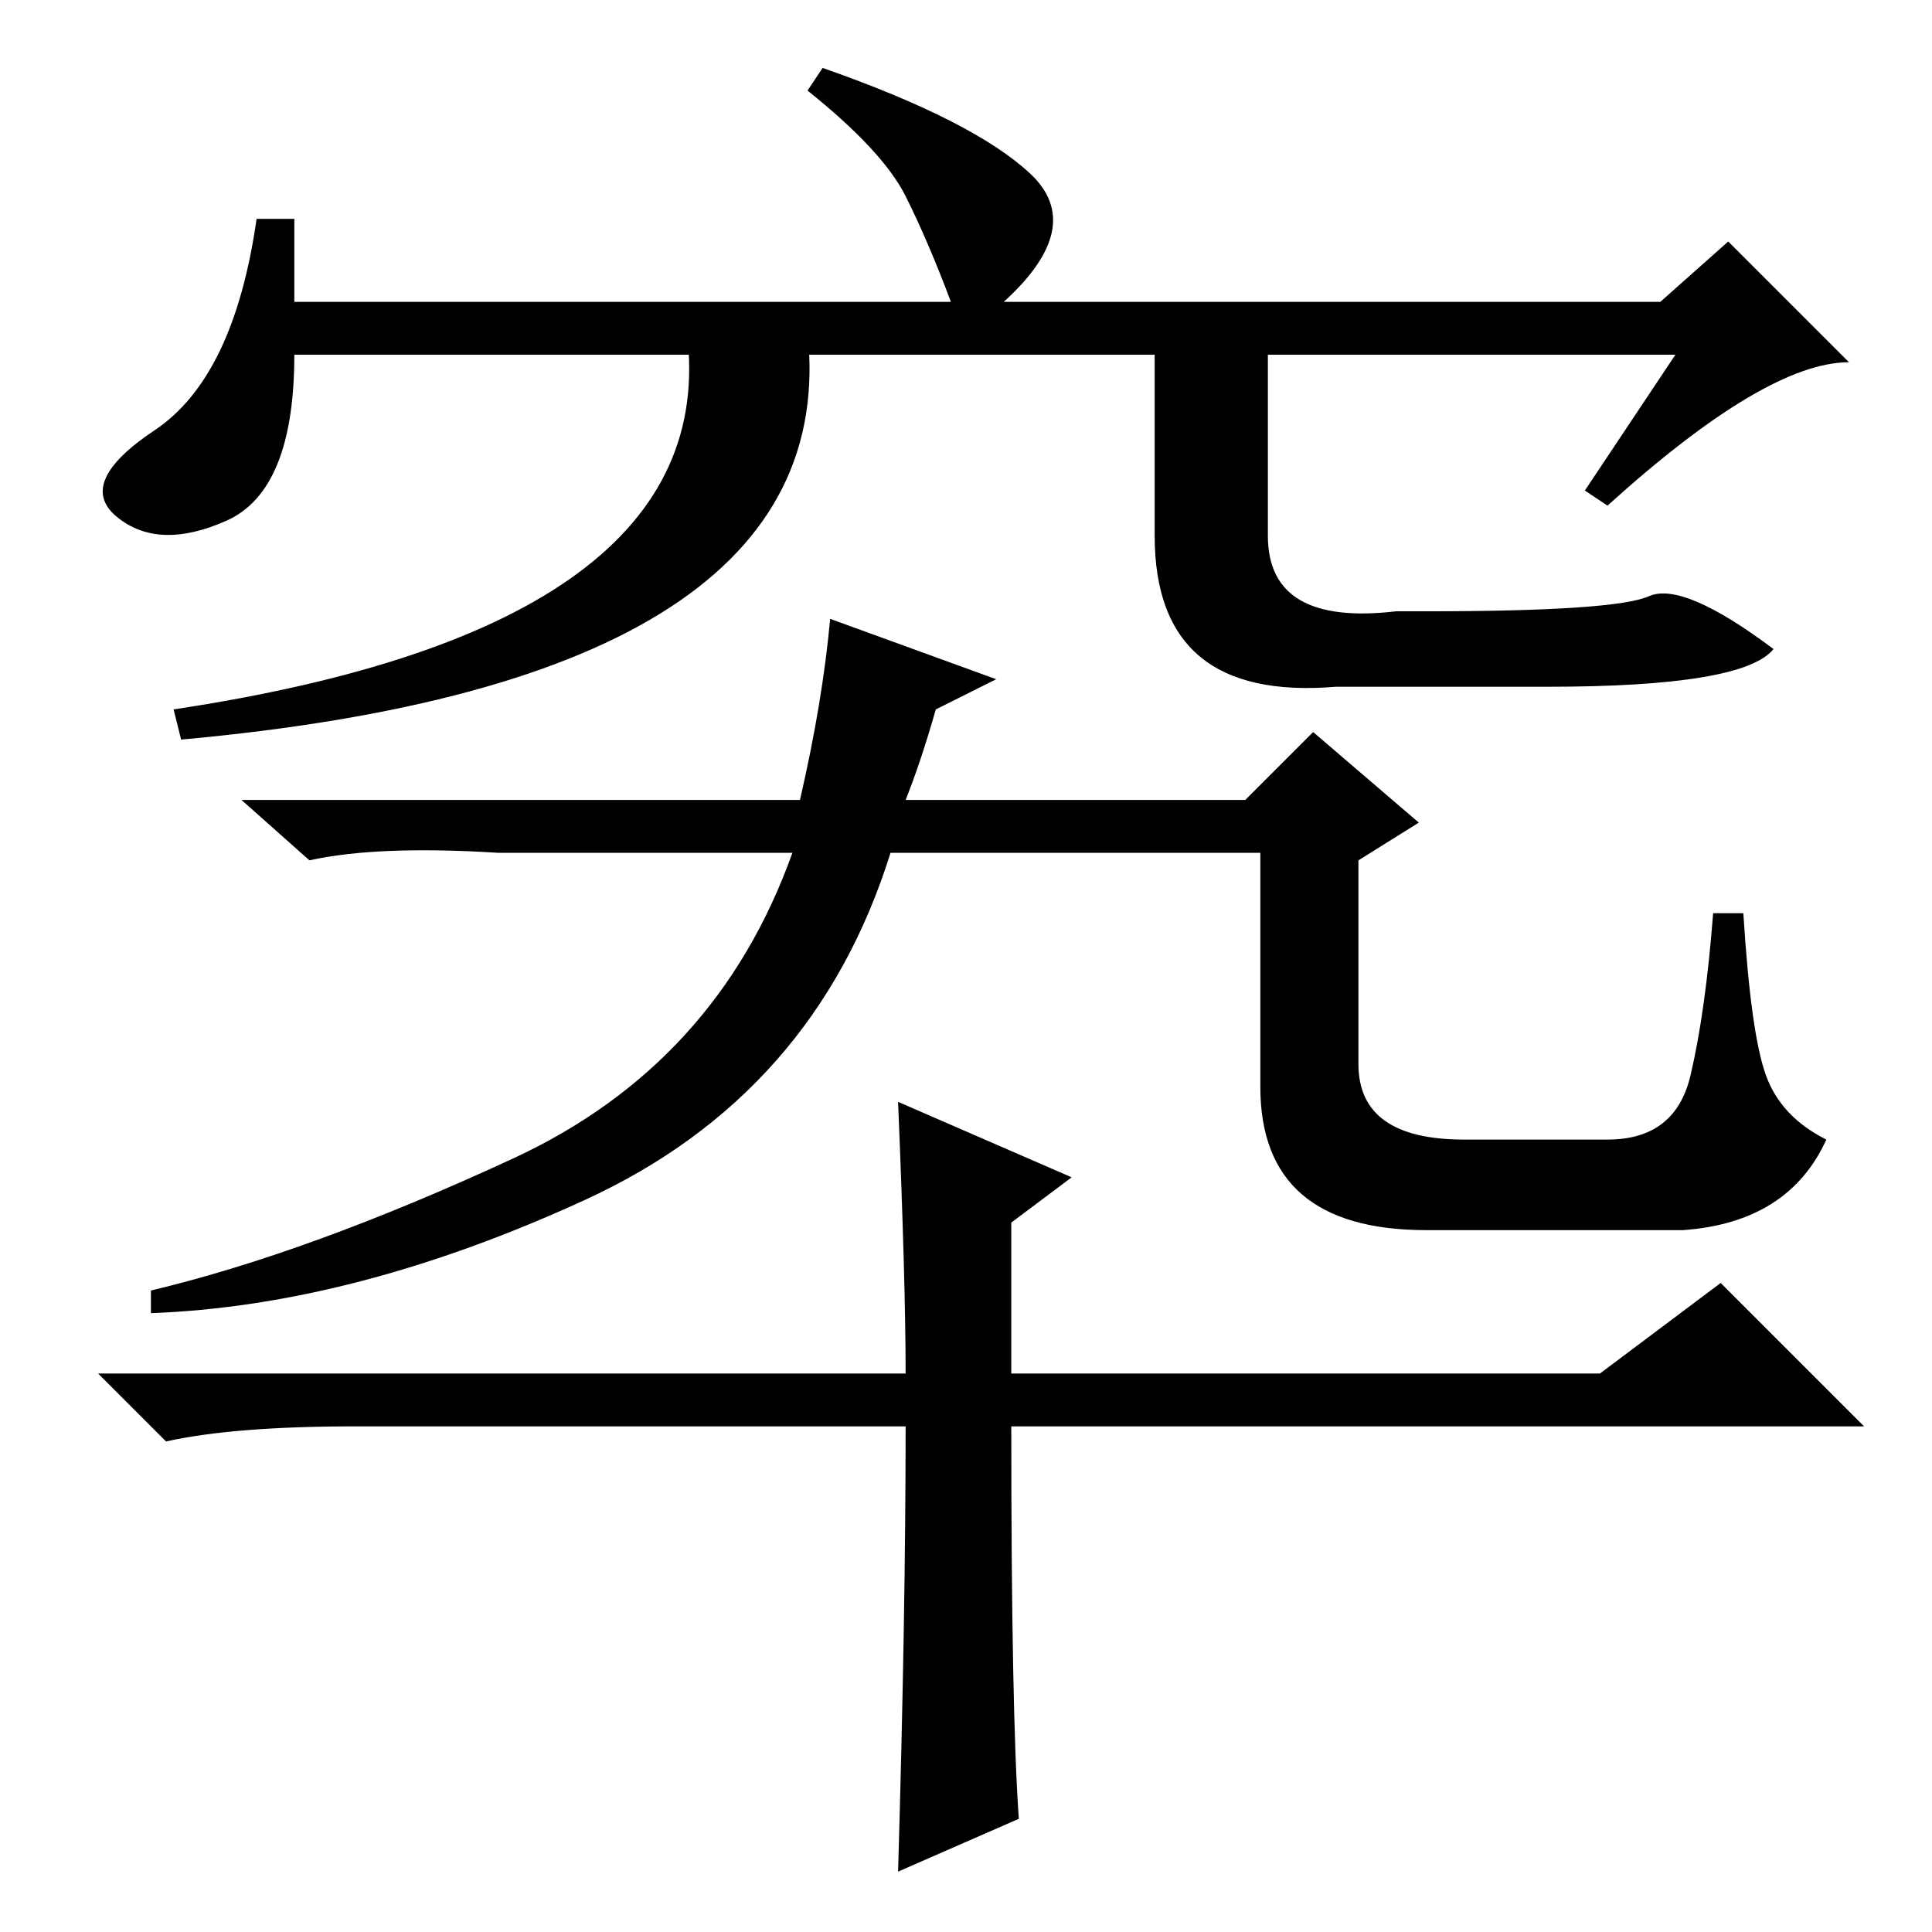 <?xml version="1.0" standalone="no"?>
<!DOCTYPE svg PUBLIC "-//W3C//DTD SVG 1.1//EN" "http://www.w3.org/Graphics/SVG/1.1/DTD/svg11.dtd" >
<svg xmlns="http://www.w3.org/2000/svg" xmlns:xlink="http://www.w3.org/1999/xlink" version="1.1" viewBox="0 -36 256 256">
  <g transform="matrix(1 0 0 -1 0 220)">
   <path fill="currentColor"
d="M167 143h-49q-10 -32 -40.5 -46t-57.5 -15v3q21 5 48 17.5t37 40.5h-39q-16 1 -25 -1l-9 8h74q3 13 4 24l22 -8l-8 -4q-2 -7 -4 -12h45l9 9l14 -12l-8 -5v-27q0 -10 14 -10h19q9 0 11 8.5t3 21.5h4q1 -16 3 -21.5t8 -8.5q-5 -11 -19 -12h-34q-22 0 -22 19v31zM120 67h-73
q-16 0 -25 -2l-9 9h107q0 12 -1 36l23 -10l-8 -6v-20h78l16 12l19 -19h-113q0 -38 1 -52l-16 -7q1 34 1 59zM222 209h-183q0 -18 -9 -22t-14.5 0.5t5 11.5t13.5 28h5v-11h87q-3 8 -6 14t-13 14l2 3q20 -7 27.5 -14t-3.5 -17h87l9 8l16 -16q-11 0 -32 -19l-3 2zM91 212h16
q5 -46 -83 -54l-1 4q73 11 68 50zM168 212v-27q0 -12 17 -10h4q25 0 29.5 2t16.5 -7q-4 -5 -30 -5h-28q-24 -2 -24 20v27h15z" />
  </g>

</svg>
